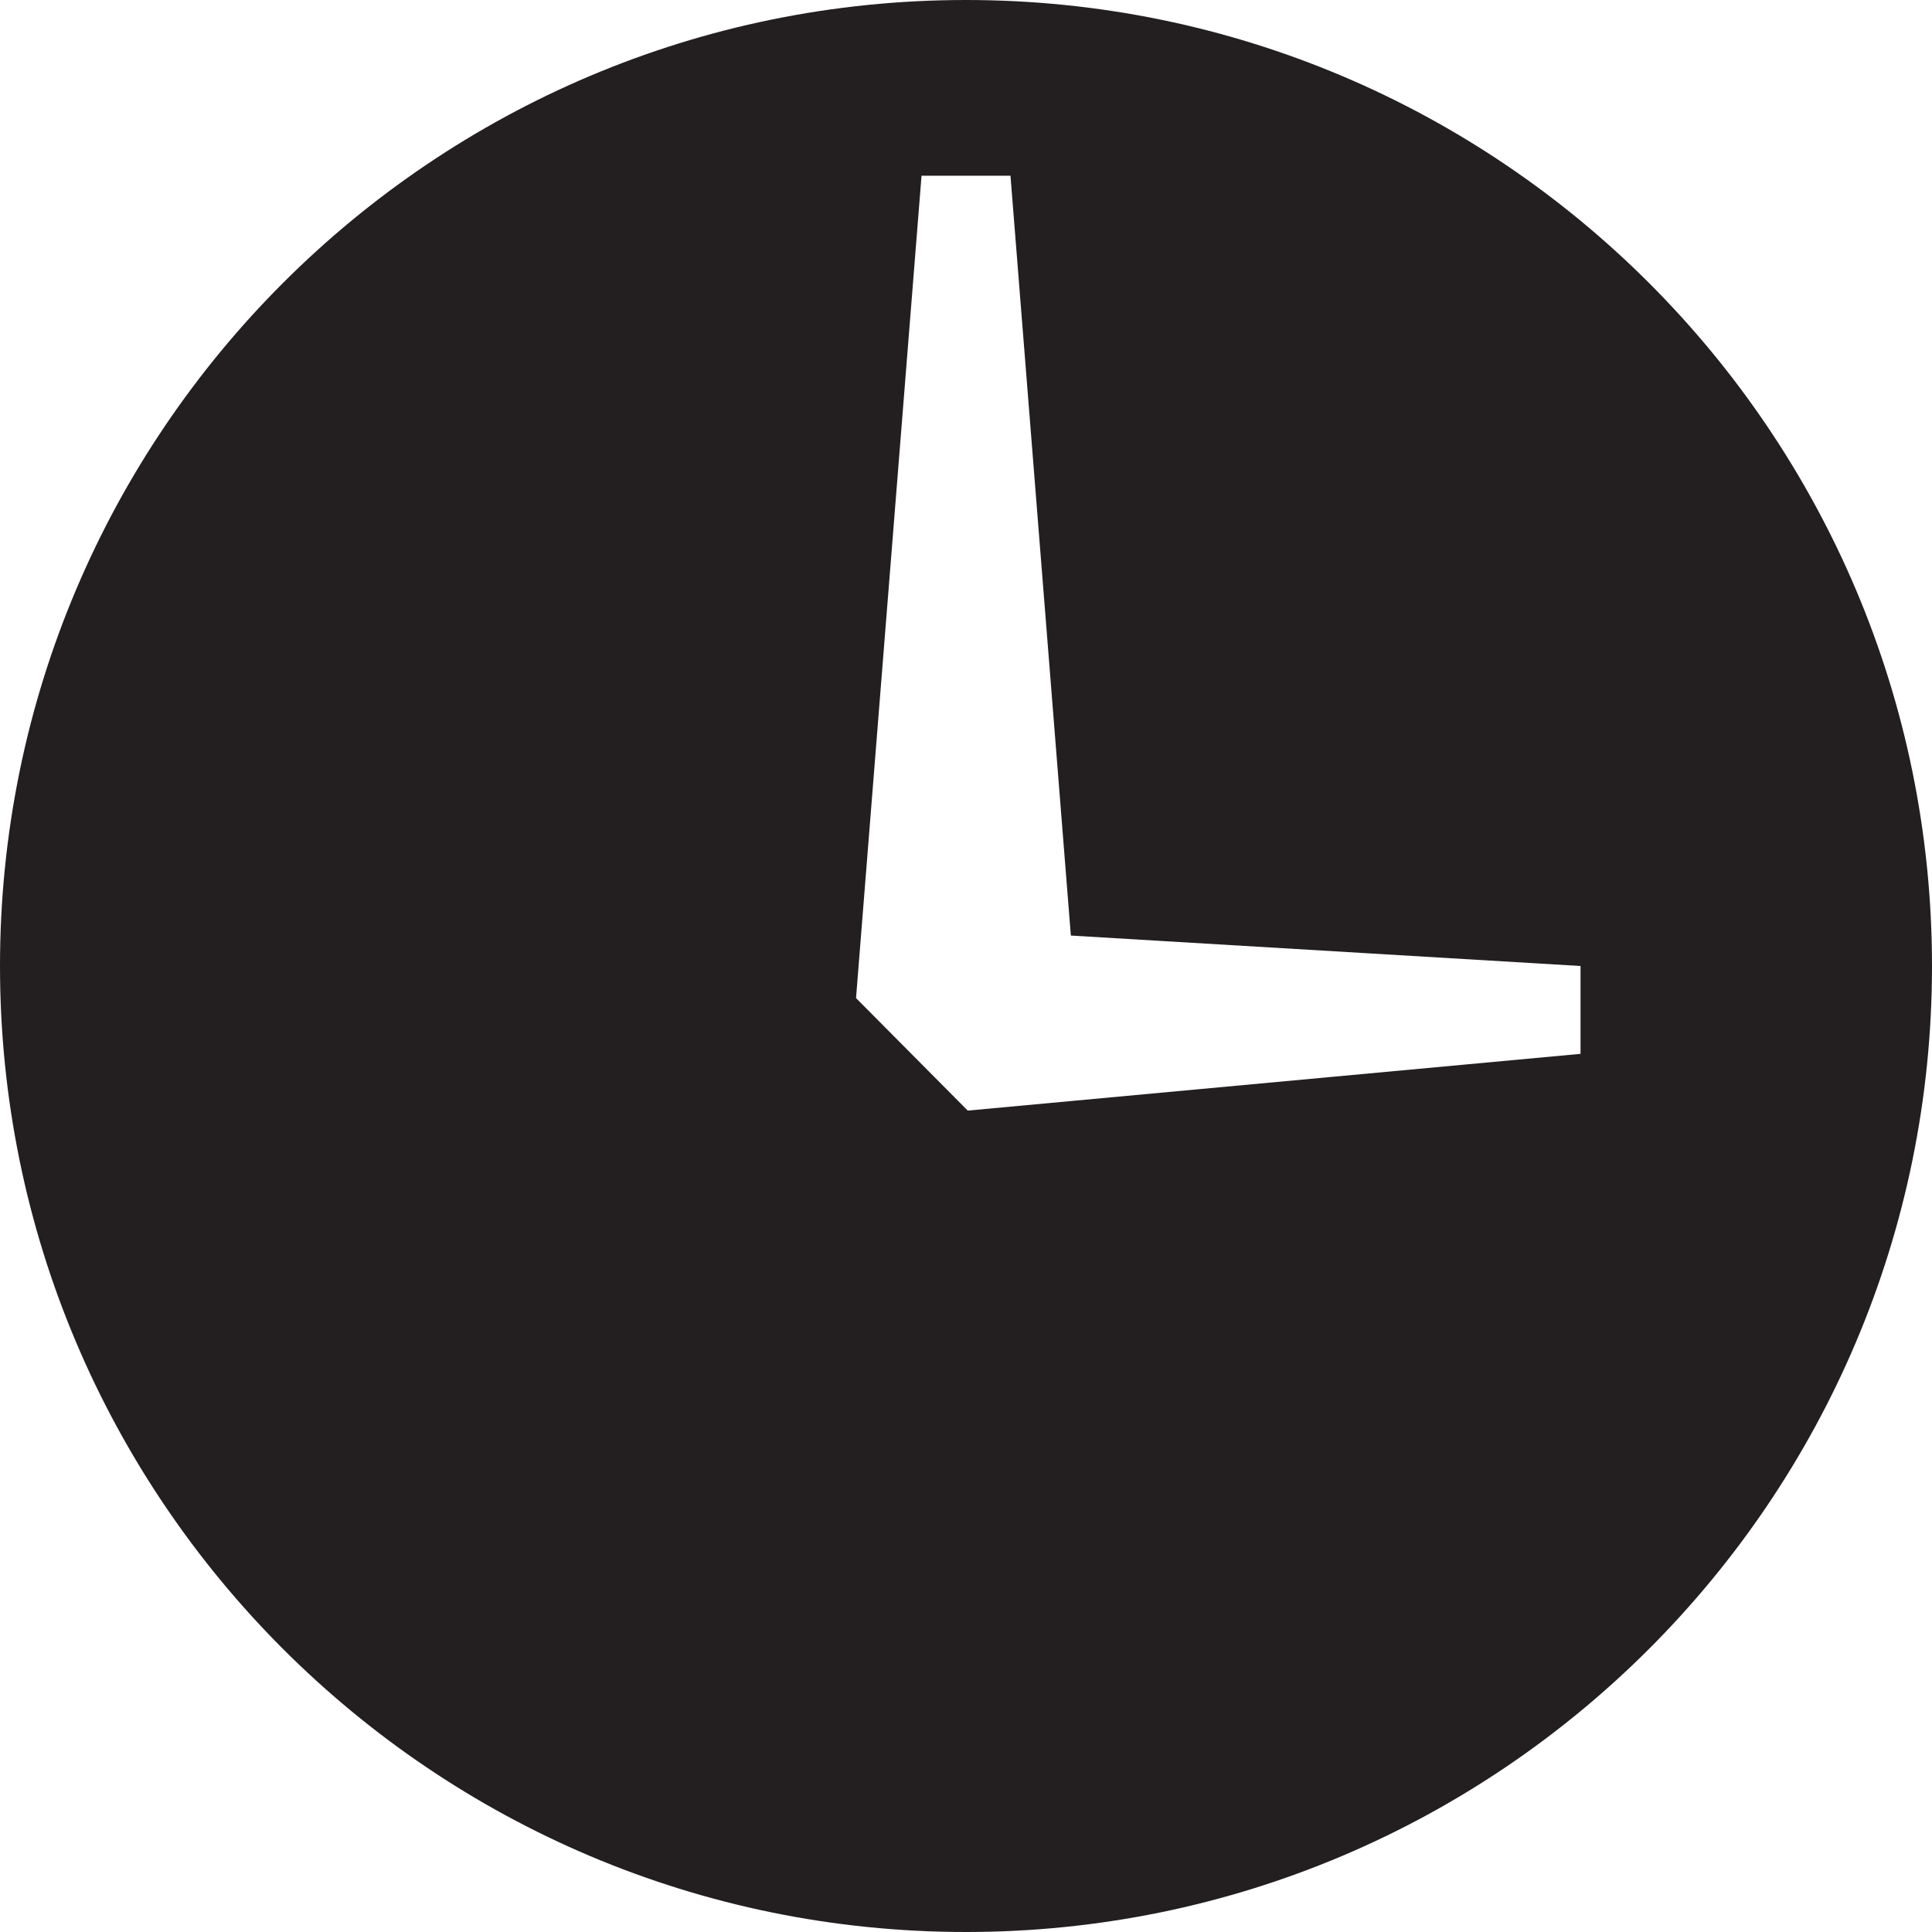 <svg xmlns="http://www.w3.org/2000/svg" width="128" height="128" viewBox="0 0 128 128"><path fill="#666" d="M97.355 566.844c-3.312 0-6 2.69-6 6s2.688 6 6 6c3.31 0 6-2.69 6-6s-2.69-6-6-6zm0 10.54c-.66 0-1.205-.536-1.205-1.202 0-.668.545-1.198 1.205-1.198.658 0 1.205.53 1.205 1.198 0 .666-.546 1.2-1.205 1.2zm.463-3.037h-.928l-.93-5.137.46-.5h1.865l.46.5-.927 5.137z"/><path fill="#231F20" d="M64 0C28.67 0 0 28.65 0 64c0 35.33 28.67 64 64 64s64-28.67 64-64c0-35.35-28.67-64-64-64zm40.714 69.82l-40.598 3.76-7.402-7.455 4.34-54.482h5.893l4 50.34L104.714 64v5.82z"/></svg>